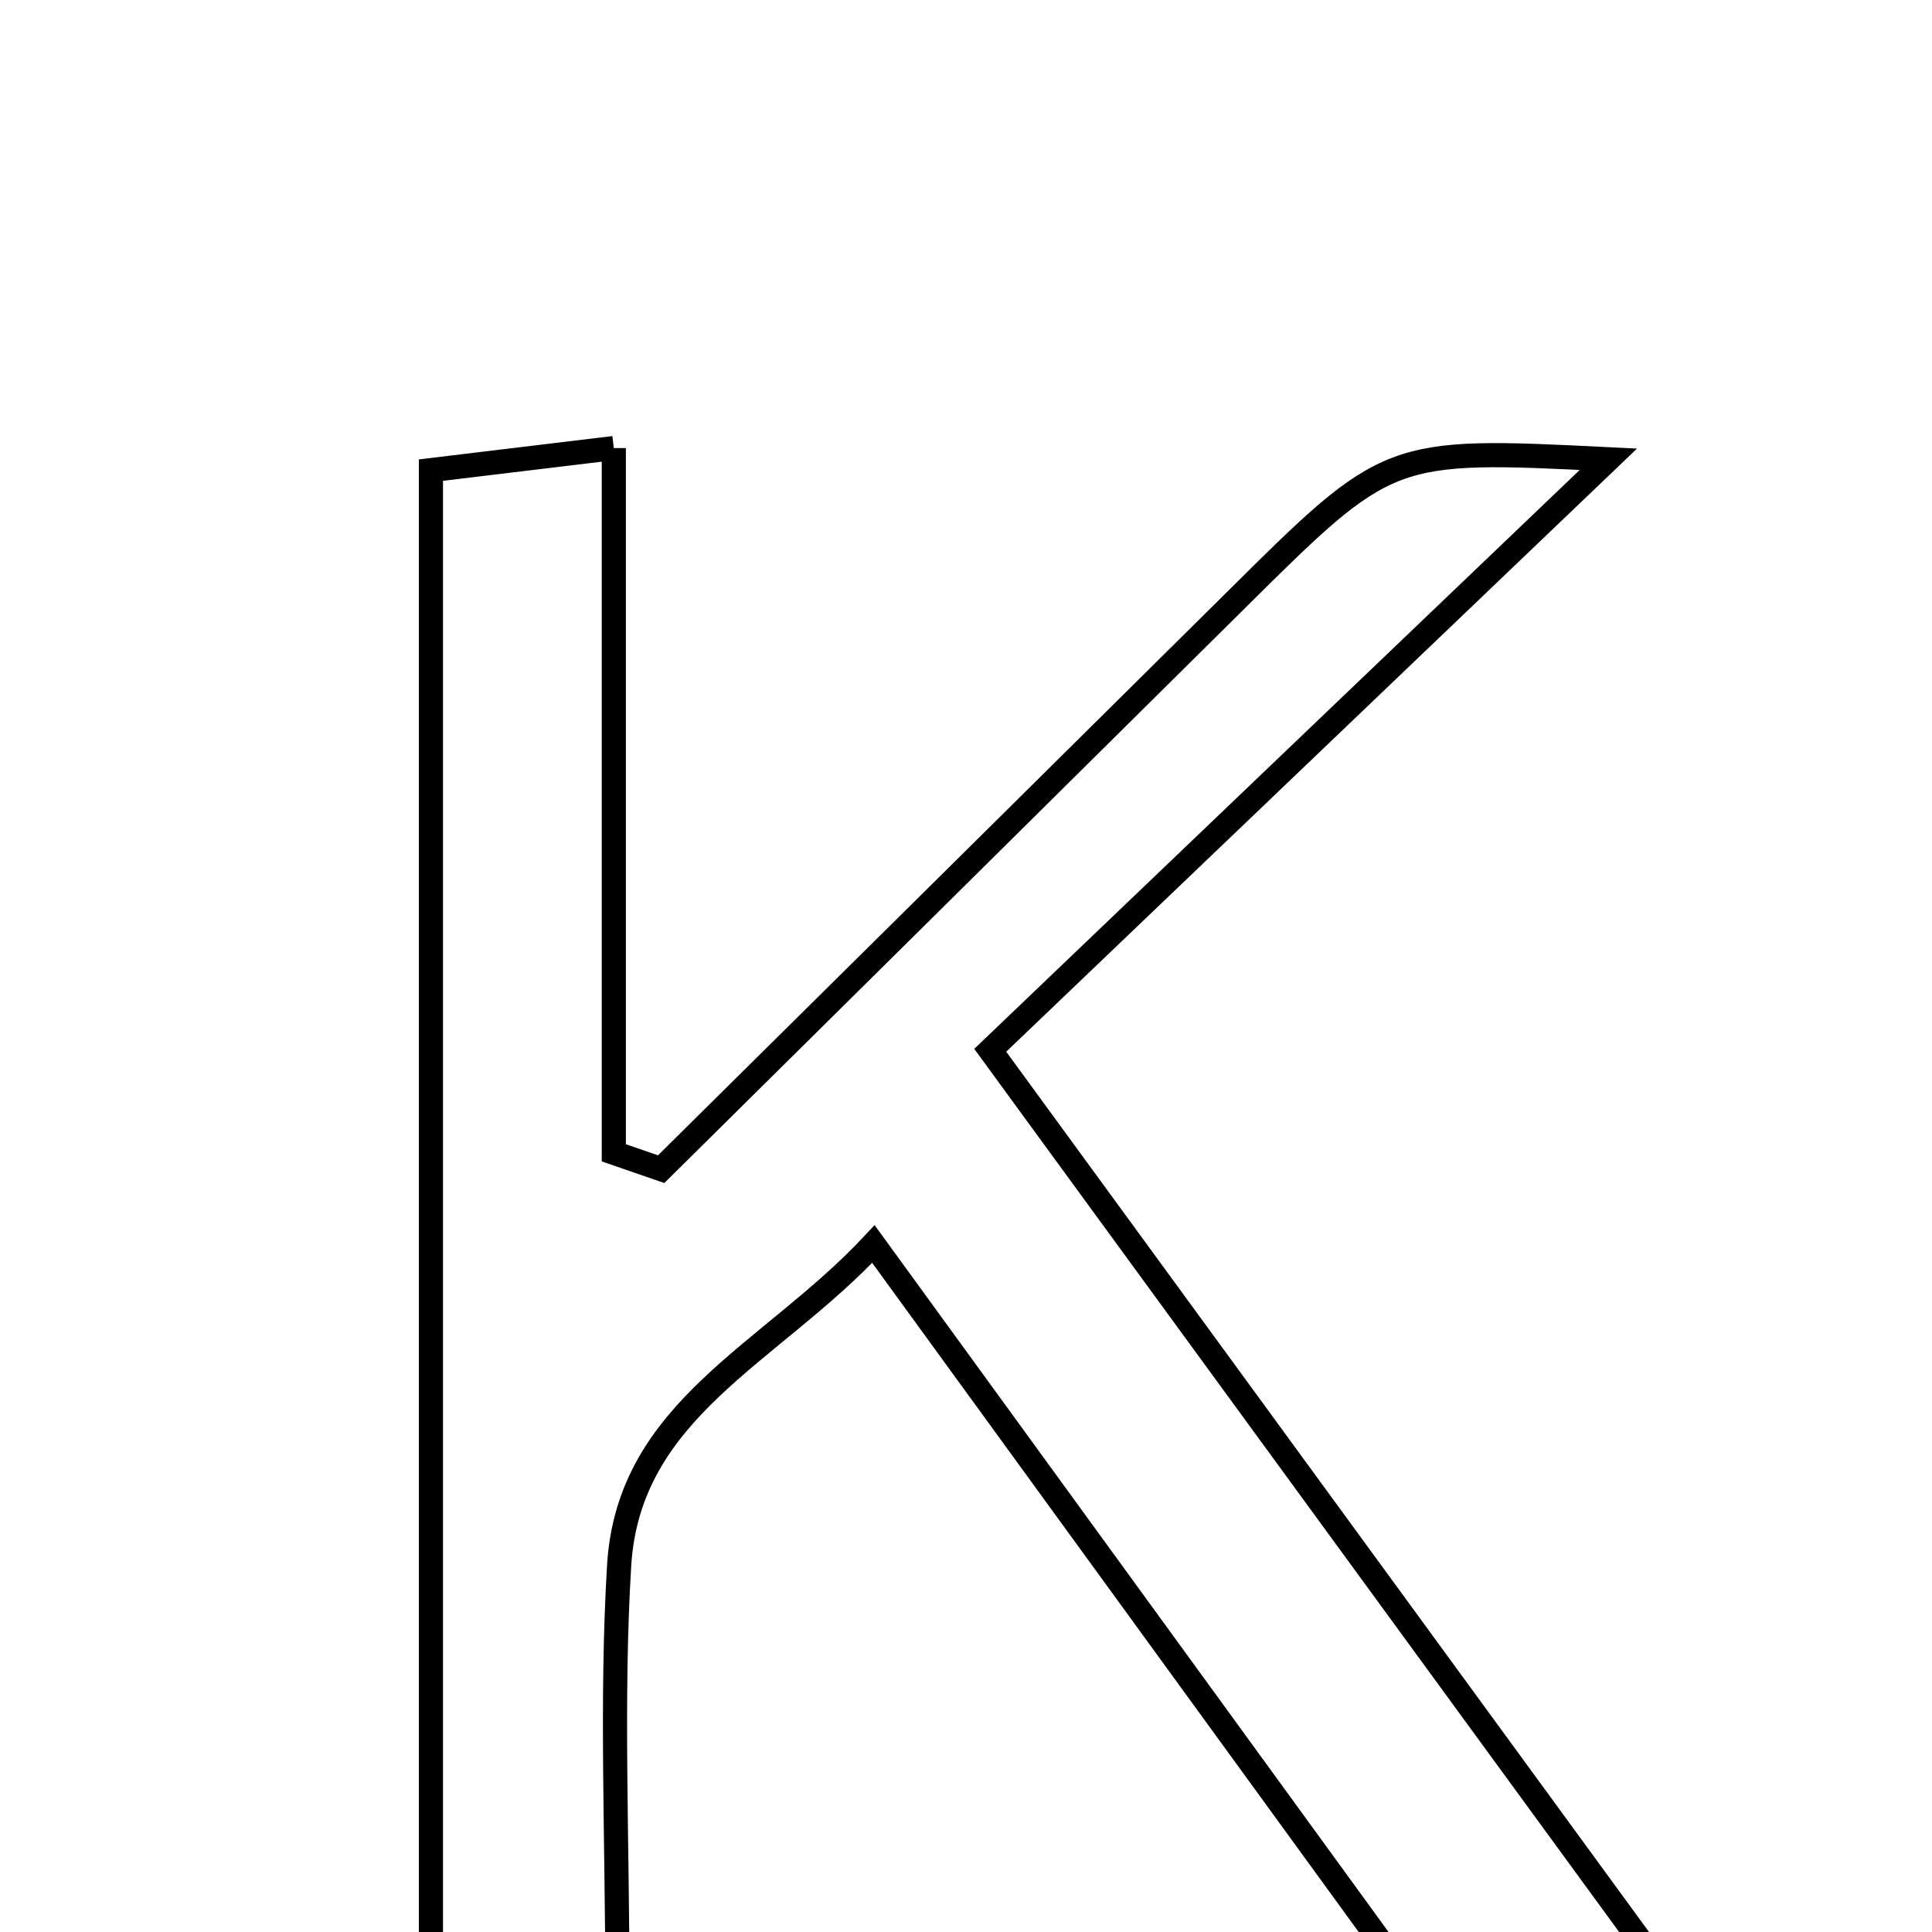 <svg xmlns="http://www.w3.org/2000/svg" viewBox="0.0 0.0 24.0 24.0" height="200px" width="200px"><path fill="none" stroke="black" stroke-width=".3" stroke-opacity="1.0"  filling="0" d="M7.625 5.566 C7.625 8.612 7.625 11.467 7.625 14.321 C7.82 14.389 8.017 14.457 8.213 14.524 C10.59 12.171 12.968 9.82 15.343 7.465 C17.251 5.572 17.249 5.57 19.98 5.705 C17.466 8.108 14.942 10.521 12.301 13.047 C15.333 17.199 17.987 20.833 20.822 24.716 C19.624 24.716 18.712 24.716 17.584 24.716 C15.451 21.783 13.217 18.71 10.85 15.454 C9.566 16.828 7.809 17.503 7.691 19.449 C7.59 21.127 7.67 22.816 7.67 24.766 C6.691 24.766 6.104 24.766 5.353 24.766 C5.353 18.466 5.353 12.262 5.353 5.84 C5.924 5.771 6.573 5.693 7.625 5.566"></path></svg>